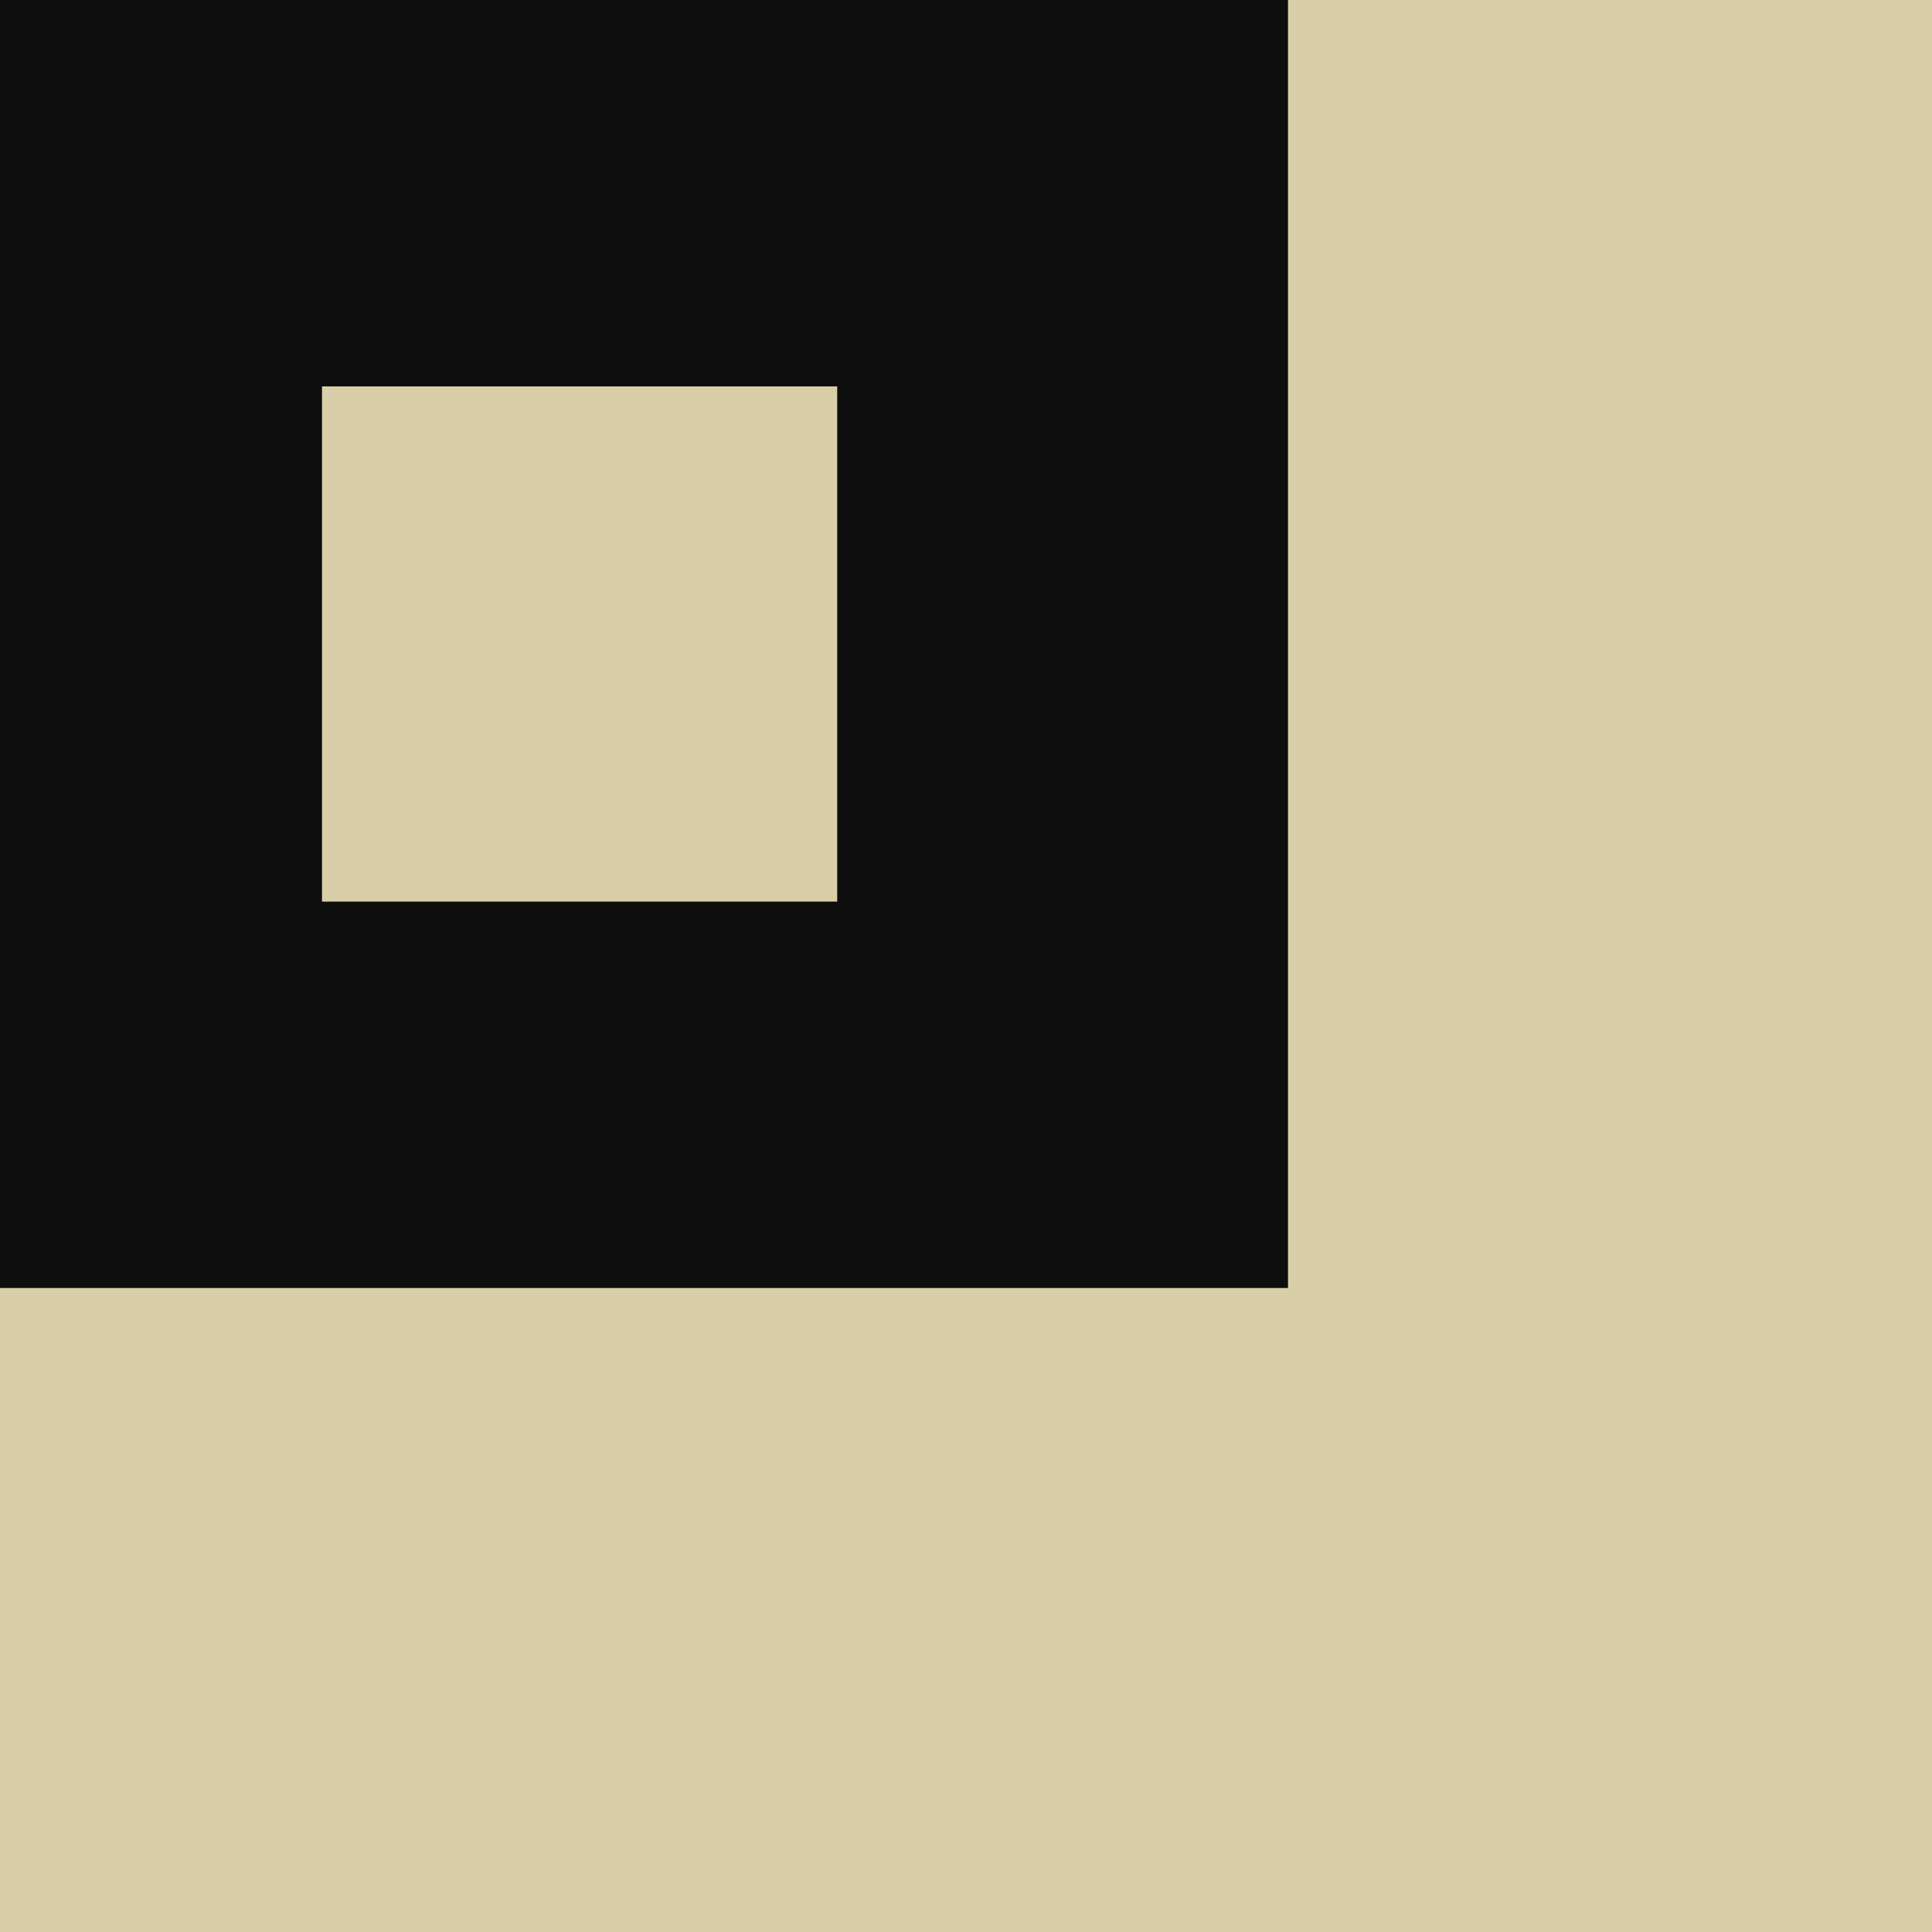 <svg width="30" height="30" viewBox="0 0 30 30" fill="none" xmlns="http://www.w3.org/2000/svg">
    <rect y="-3.8147e-06" width="30" height="30" fill="#D8CFA9" />
    <rect y="-3.8147e-06" width="20" height="20" fill="#0E0E0E" />
    <rect x="5" y="6" width="8" height="8" fill="#D8CFA9" />
</svg>